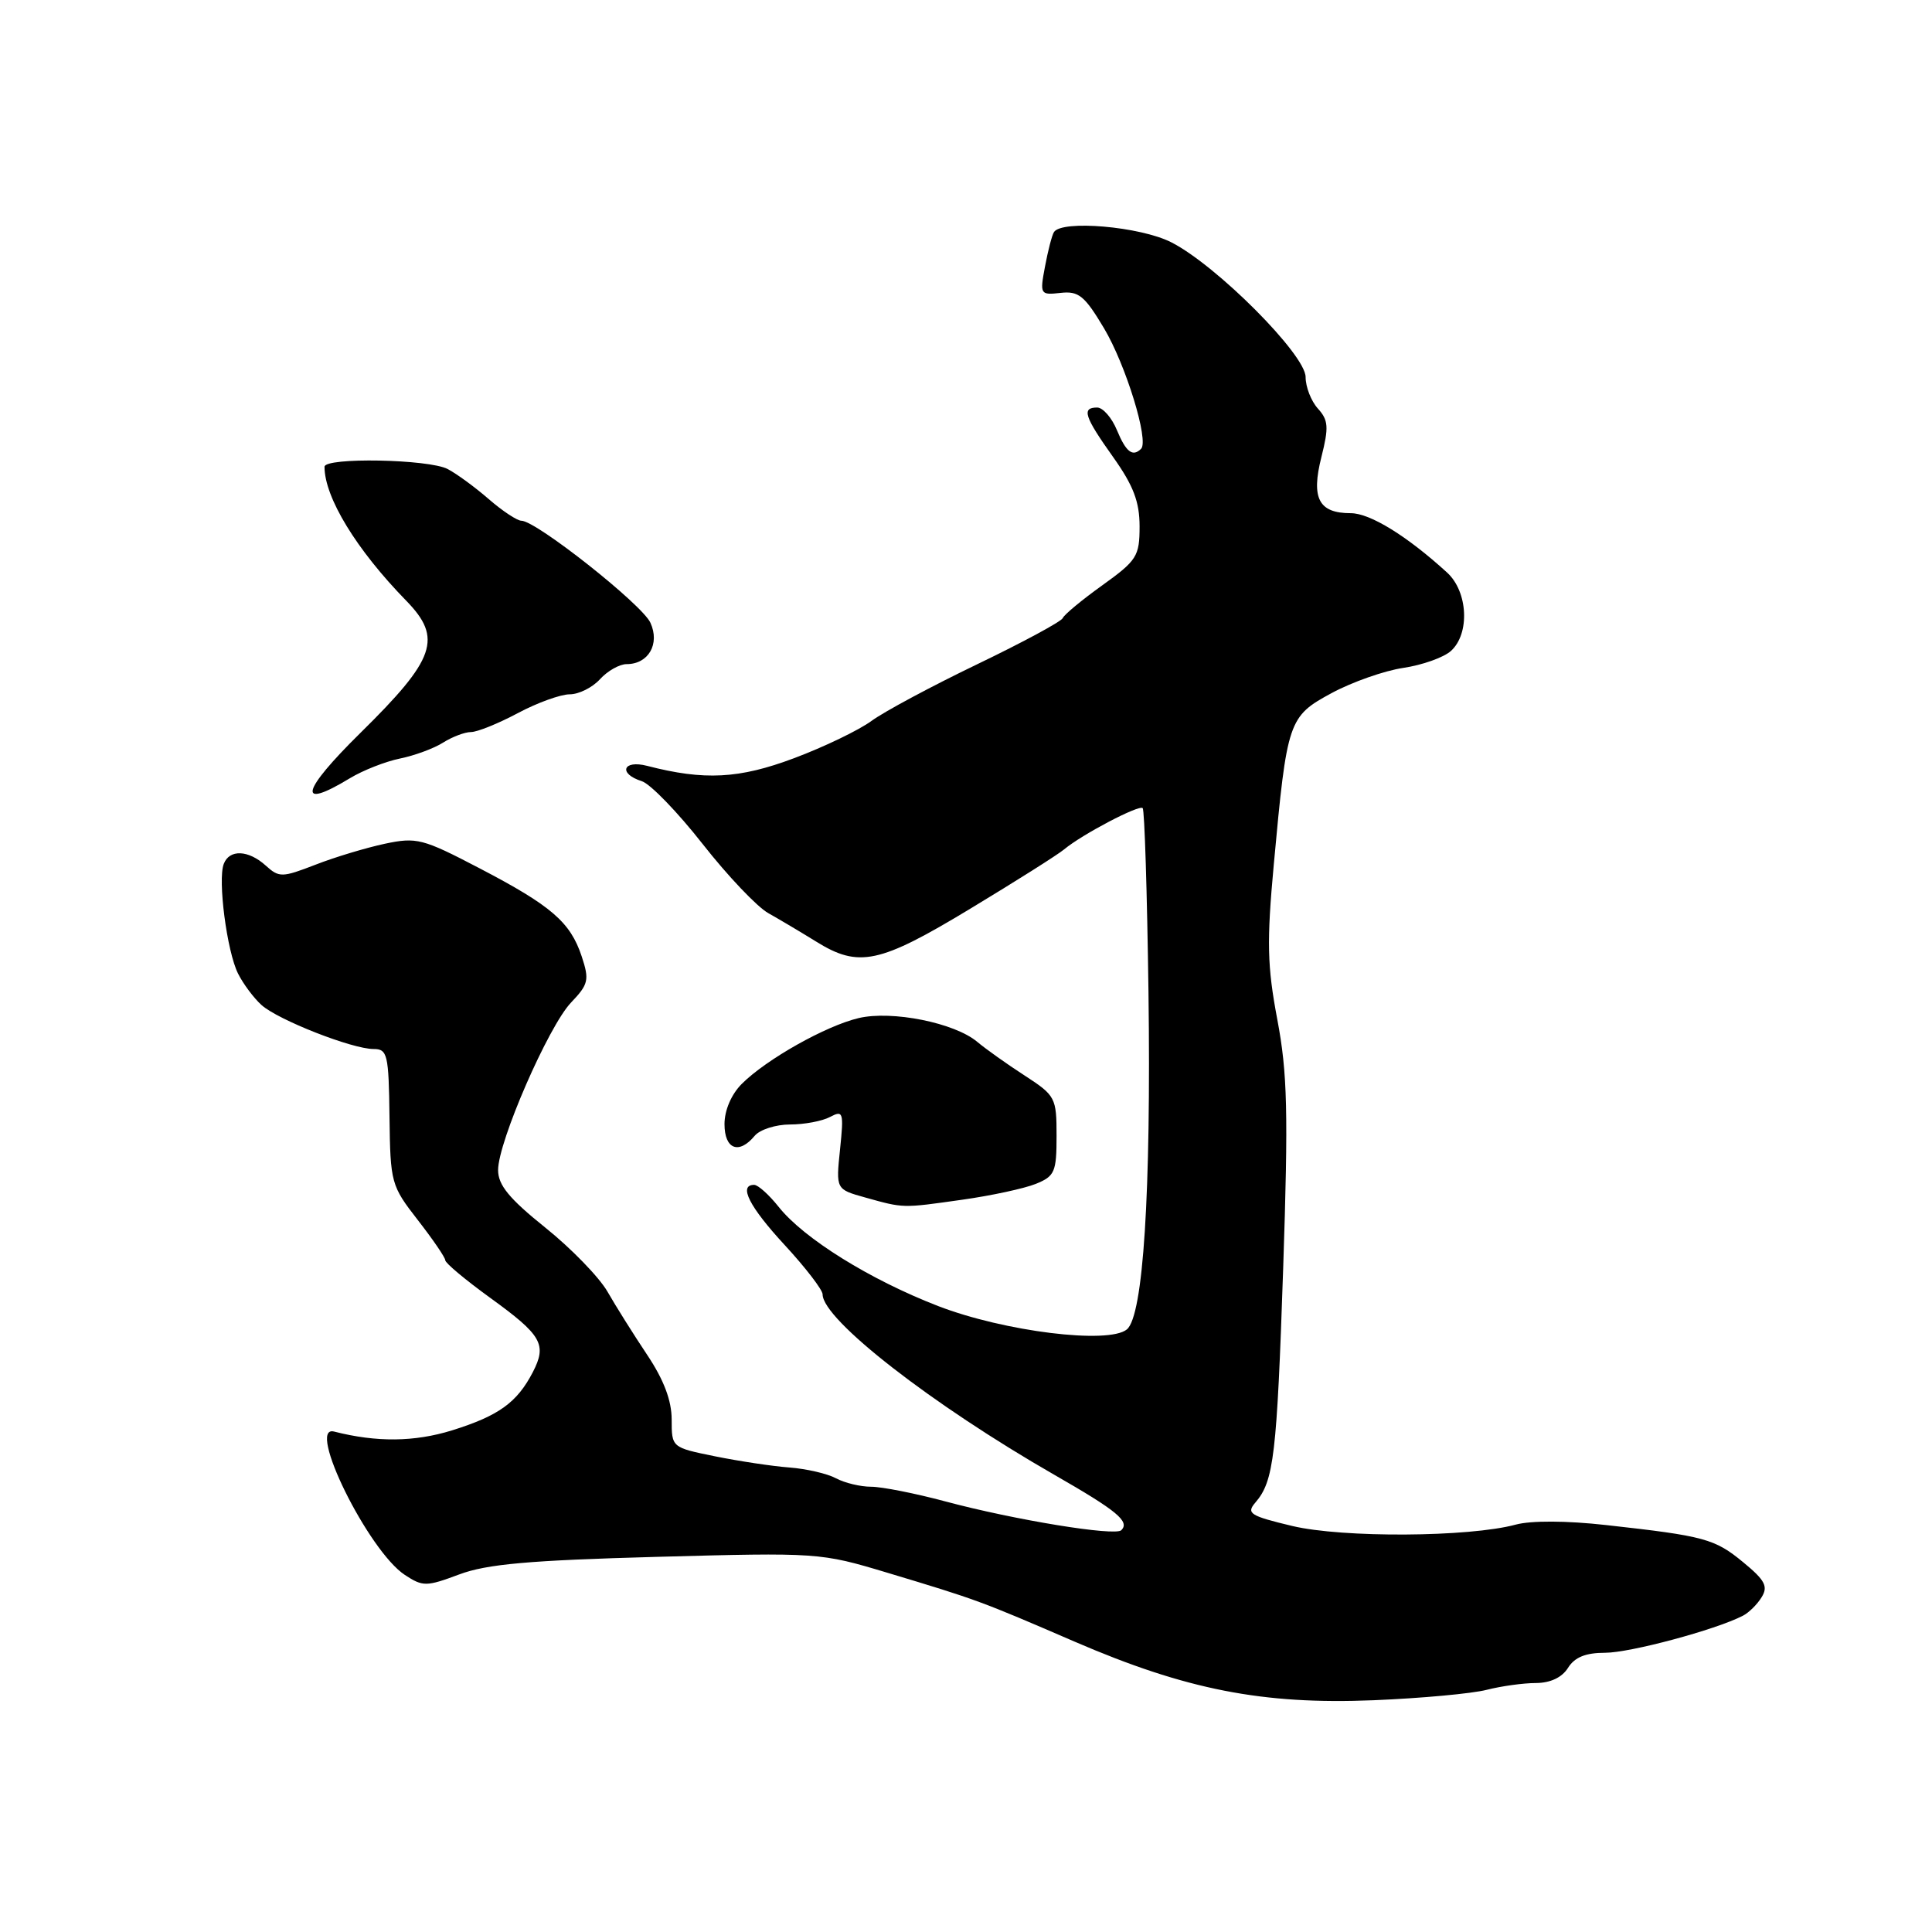 <?xml version="1.0" encoding="UTF-8" standalone="no"?>
<!DOCTYPE svg PUBLIC "-//W3C//DTD SVG 1.1//EN" "http://www.w3.org/Graphics/SVG/1.1/DTD/svg11.dtd" >
<svg xmlns="http://www.w3.org/2000/svg" xmlns:xlink="http://www.w3.org/1999/xlink" version="1.1" viewBox="0 0 256 256">
 <g >
 <path fill="currentColor"
d=" M 197.00 223.91 C 198.93 223.42 201.85 223.01 203.51 223.01 C 205.43 223.00 206.97 222.28 207.77 221.00 C 208.65 219.59 210.10 219.00 212.69 219.00 C 215.99 219.00 227.29 215.97 230.93 214.10 C 231.72 213.70 232.85 212.59 233.43 211.63 C 234.31 210.21 233.87 209.38 231.00 207.02 C 227.21 203.89 225.87 203.53 212.84 202.08 C 207.59 201.49 202.87 201.47 200.84 202.02 C 194.67 203.69 177.92 203.79 171.23 202.20 C 165.63 200.86 165.11 200.53 166.34 199.10 C 168.80 196.25 169.19 192.88 170.03 168.00 C 170.72 147.33 170.59 142.18 169.25 135.09 C 167.91 127.99 167.84 124.80 168.78 114.59 C 170.54 95.45 170.71 94.94 176.46 91.83 C 179.17 90.37 183.44 88.87 185.94 88.50 C 188.45 88.13 191.29 87.12 192.25 86.26 C 194.79 83.98 194.52 78.40 191.75 75.87 C 186.44 71.02 181.54 68.00 178.98 68.00 C 174.74 68.00 173.71 66.04 175.09 60.57 C 176.09 56.60 176.02 55.68 174.63 54.14 C 173.73 53.15 173.00 51.27 173.00 49.96 C 173.00 47.00 161.22 35.17 155.21 32.11 C 151.10 30.01 140.67 29.11 139.65 30.76 C 139.39 31.17 138.86 33.22 138.47 35.31 C 137.77 39.02 137.83 39.11 140.53 38.81 C 142.93 38.54 143.72 39.19 146.29 43.50 C 149.18 48.35 152.27 58.40 151.20 59.47 C 150.08 60.58 149.20 59.90 148.00 57.00 C 147.32 55.35 146.14 54.00 145.38 54.00 C 143.29 54.00 143.67 55.19 147.50 60.57 C 150.18 64.34 151.00 66.49 151.00 69.75 C 151.00 73.70 150.65 74.26 146.07 77.55 C 143.36 79.49 140.99 81.46 140.82 81.90 C 140.64 82.35 135.55 85.10 129.50 88.01 C 123.45 90.92 117.15 94.30 115.50 95.51 C 113.85 96.73 109.23 98.96 105.23 100.46 C 97.94 103.20 93.32 103.44 85.75 101.48 C 82.53 100.65 81.88 102.51 85.04 103.51 C 86.17 103.87 89.79 107.61 93.10 111.83 C 96.41 116.05 100.33 120.18 101.81 121.00 C 103.29 121.83 106.13 123.52 108.12 124.75 C 113.79 128.28 116.51 127.70 128.58 120.40 C 134.59 116.77 140.18 113.24 141.00 112.55 C 143.37 110.57 150.93 106.60 151.41 107.08 C 151.66 107.32 152.00 118.31 152.18 131.51 C 152.53 158.05 151.49 174.35 149.32 176.15 C 146.91 178.15 133.08 176.44 124.31 173.06 C 115.29 169.57 106.52 164.12 103.18 159.92 C 101.90 158.31 100.44 157.00 99.93 157.00 C 97.81 157.00 99.29 159.91 104.00 165.00 C 106.75 167.98 109.00 170.91 109.00 171.51 C 109.00 174.85 123.49 186.12 139.74 195.44 C 148.02 200.19 149.73 201.60 148.58 202.76 C 147.76 203.58 134.42 201.40 125.24 198.94 C 121.25 197.87 116.83 197.00 115.42 197.00 C 114.02 197.00 111.93 196.50 110.77 195.88 C 109.62 195.26 106.84 194.62 104.59 194.45 C 102.34 194.28 97.91 193.61 94.75 192.97 C 89.00 191.80 89.00 191.80 89.00 188.10 C 89.00 185.58 87.96 182.83 85.75 179.52 C 83.96 176.84 81.60 173.08 80.50 171.16 C 79.40 169.24 75.69 165.42 72.25 162.66 C 67.47 158.82 66.00 157.03 66.00 155.04 C 66.00 151.30 72.67 135.98 75.67 132.84 C 77.98 130.42 78.11 129.85 77.08 126.73 C 75.57 122.18 73.07 120.02 63.50 115.03 C 56.01 111.12 55.21 110.91 51.00 111.80 C 48.52 112.33 44.38 113.57 41.80 114.58 C 37.37 116.29 36.99 116.30 35.22 114.70 C 32.91 112.61 30.40 112.51 29.65 114.47 C 28.83 116.59 30.07 126.07 31.54 129.00 C 32.23 130.38 33.63 132.25 34.65 133.17 C 36.85 135.15 46.66 139.00 49.50 139.00 C 51.34 139.00 51.51 139.71 51.61 148.00 C 51.72 156.75 51.83 157.12 55.36 161.66 C 57.36 164.23 59.00 166.63 59.00 166.99 C 59.00 167.36 61.67 169.59 64.94 171.96 C 71.81 176.93 72.50 178.14 70.60 181.82 C 68.51 185.85 66.08 187.60 59.90 189.53 C 54.93 191.07 49.91 191.13 44.27 189.69 C 40.53 188.73 48.81 205.52 53.65 208.69 C 56.03 210.25 56.49 210.25 60.85 208.62 C 64.50 207.25 70.11 206.75 87.06 206.29 C 108.39 205.71 108.71 205.73 117.56 208.39 C 129.56 212.00 129.90 212.13 142.38 217.52 C 157.15 223.90 167.31 225.89 182.00 225.29 C 188.32 225.03 195.07 224.41 197.00 223.91 Z  M 127.50 158.97 C 131.35 158.43 135.74 157.48 137.25 156.87 C 139.76 155.85 140.00 155.30 140.00 150.51 C 140.00 145.44 139.86 145.17 135.75 142.50 C 133.41 140.99 130.60 138.98 129.50 138.06 C 126.51 135.53 118.19 133.86 113.78 134.90 C 109.42 135.93 101.55 140.36 98.29 143.62 C 96.91 145.00 96.00 147.11 96.00 148.95 C 96.00 152.29 97.91 153.02 100.00 150.50 C 100.68 149.68 102.79 149.00 104.69 149.00 C 106.58 149.00 108.97 148.55 109.99 148.00 C 111.73 147.08 111.82 147.37 111.31 152.30 C 110.76 157.59 110.76 157.59 114.63 158.67 C 119.79 160.11 119.51 160.10 127.50 158.97 Z  M 46.38 103.11 C 48.10 102.07 51.08 100.90 53.00 100.51 C 54.92 100.12 57.50 99.17 58.71 98.40 C 59.93 97.63 61.60 97.00 62.41 97.00 C 63.23 97.00 66.01 95.88 68.60 94.50 C 71.18 93.12 74.29 92.00 75.49 92.00 C 76.70 92.00 78.50 91.10 79.50 90.00 C 80.50 88.90 82.09 88.00 83.03 88.00 C 85.93 88.00 87.47 85.32 86.18 82.51 C 85.08 80.09 71.04 69.00 69.09 69.00 C 68.53 69.00 66.59 67.72 64.78 66.15 C 62.98 64.58 60.52 62.78 59.32 62.15 C 56.80 60.83 43.00 60.58 43.00 61.85 C 43.00 65.91 47.22 72.83 53.83 79.60 C 58.67 84.57 57.72 87.31 47.77 97.10 C 39.86 104.89 39.28 107.42 46.38 103.11 Z "/>
</g>
</svg>